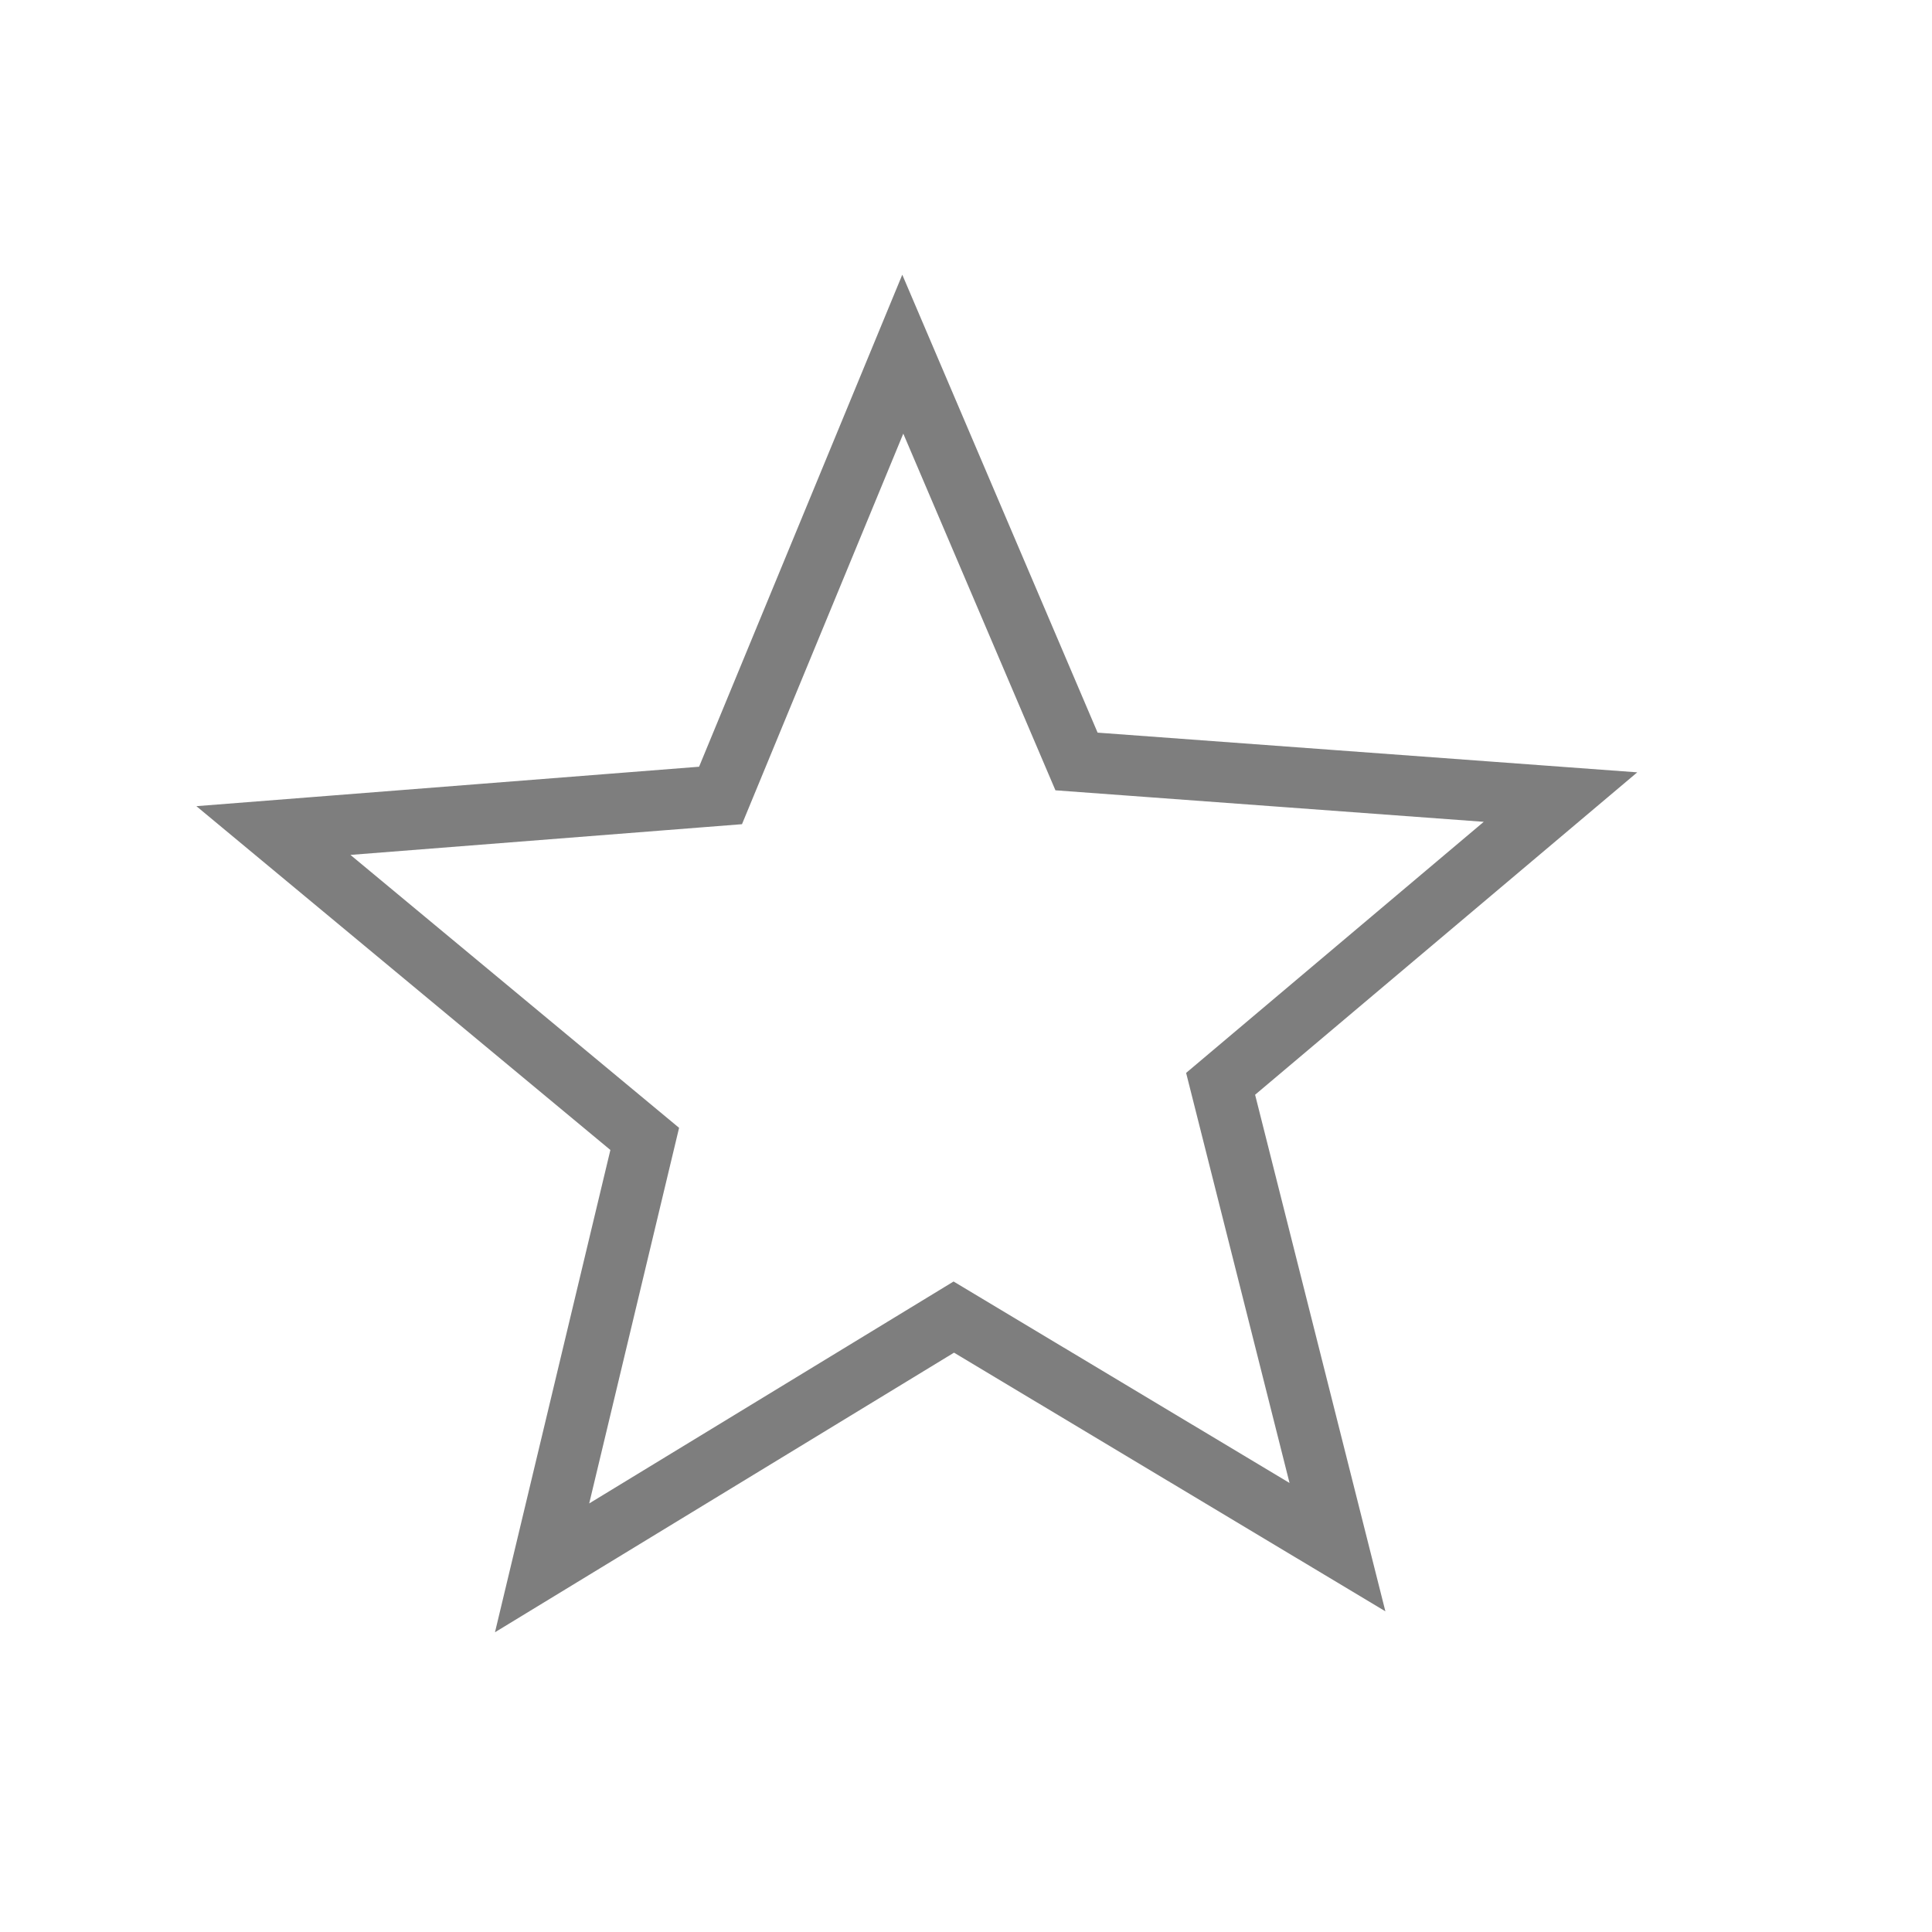 <?xml version="1.0" encoding="UTF-8" standalone="no"?>
<!-- Created with Inkscape (http://www.inkscape.org/) -->

<svg
   xmlns:dc="http://purl.org/dc/elements/1.1/"
   xmlns:cc="http://creativecommons.org/ns#"
   xmlns:rdf="http://www.w3.org/1999/02/22-rdf-syntax-ns#"
   xmlns:svg="http://www.w3.org/2000/svg"
   xmlns="http://www.w3.org/2000/svg"
   xmlns:sodipodi="http://sodipodi.sourceforge.net/DTD/sodipodi-0.dtd"
   xmlns:inkscape="http://www.inkscape.org/namespaces/inkscape"
   width="48px"
   height="48px"
   id="svg3979"
   version="1.1"
   inkscape:version="0.48.4 r9939"
   sodipodi:docname="New document 6">
  <defs
     id="defs3981" />
  <sodipodi:namedview
     id="base"
     pagecolor="#ffffff"
     bordercolor="#666666"
     borderopacity="1.0"
     inkscape:pageopacity="0.0"
     inkscape:pageshadow="2"
     inkscape:zoom="7"
     inkscape:cx="24"
     inkscape:cy="24"
     inkscape:current-layer="layer1"
     showgrid="true"
     inkscape:grid-bbox="true"
     inkscape:document-units="px"
     inkscape:window-width="790"
     inkscape:window-height="611"
     inkscape:window-x="65"
     inkscape:window-y="24"
     inkscape:window-maximized="0" />
  <g
     id="layer1"
     inkscape:label="Layer 1"
     inkscape:groupmode="layer">
    <path
       sodipodi:type="star"
       style="fill:none;stroke:#000000;stroke-width:1px;stroke-linecap:butt;stroke-linejoin:miter;stroke-opacity:0.507"
       id="path3091-5-4-1"
       sodipodi:sides="5"
       sodipodi:cx="57.07362"
       sodipodi:cy="15.466966"
       sodipodi:r1="4.9352174"
       sodipodi:r2="10.977453"
       sodipodi:arg1="0.22254161"
       sodipodi:arg2="0.92131121"
       inkscape:flatsided="false"
       inkscape:rounded="0"
       inkscape:randomized="0"
       d="m 61.887,16.556 1.825,7.653 -6.187,-3.828 -6.714,4.101 1.729,-7.067 -5.975,-5.119 7.256,-0.54 3.022,-7.264 2.756,6.734 7.843,0.629 z"
       transform="matrix(1.532,-0.008,0.014,1.506,-64.717,2.489)" />
  </g>
</svg>
